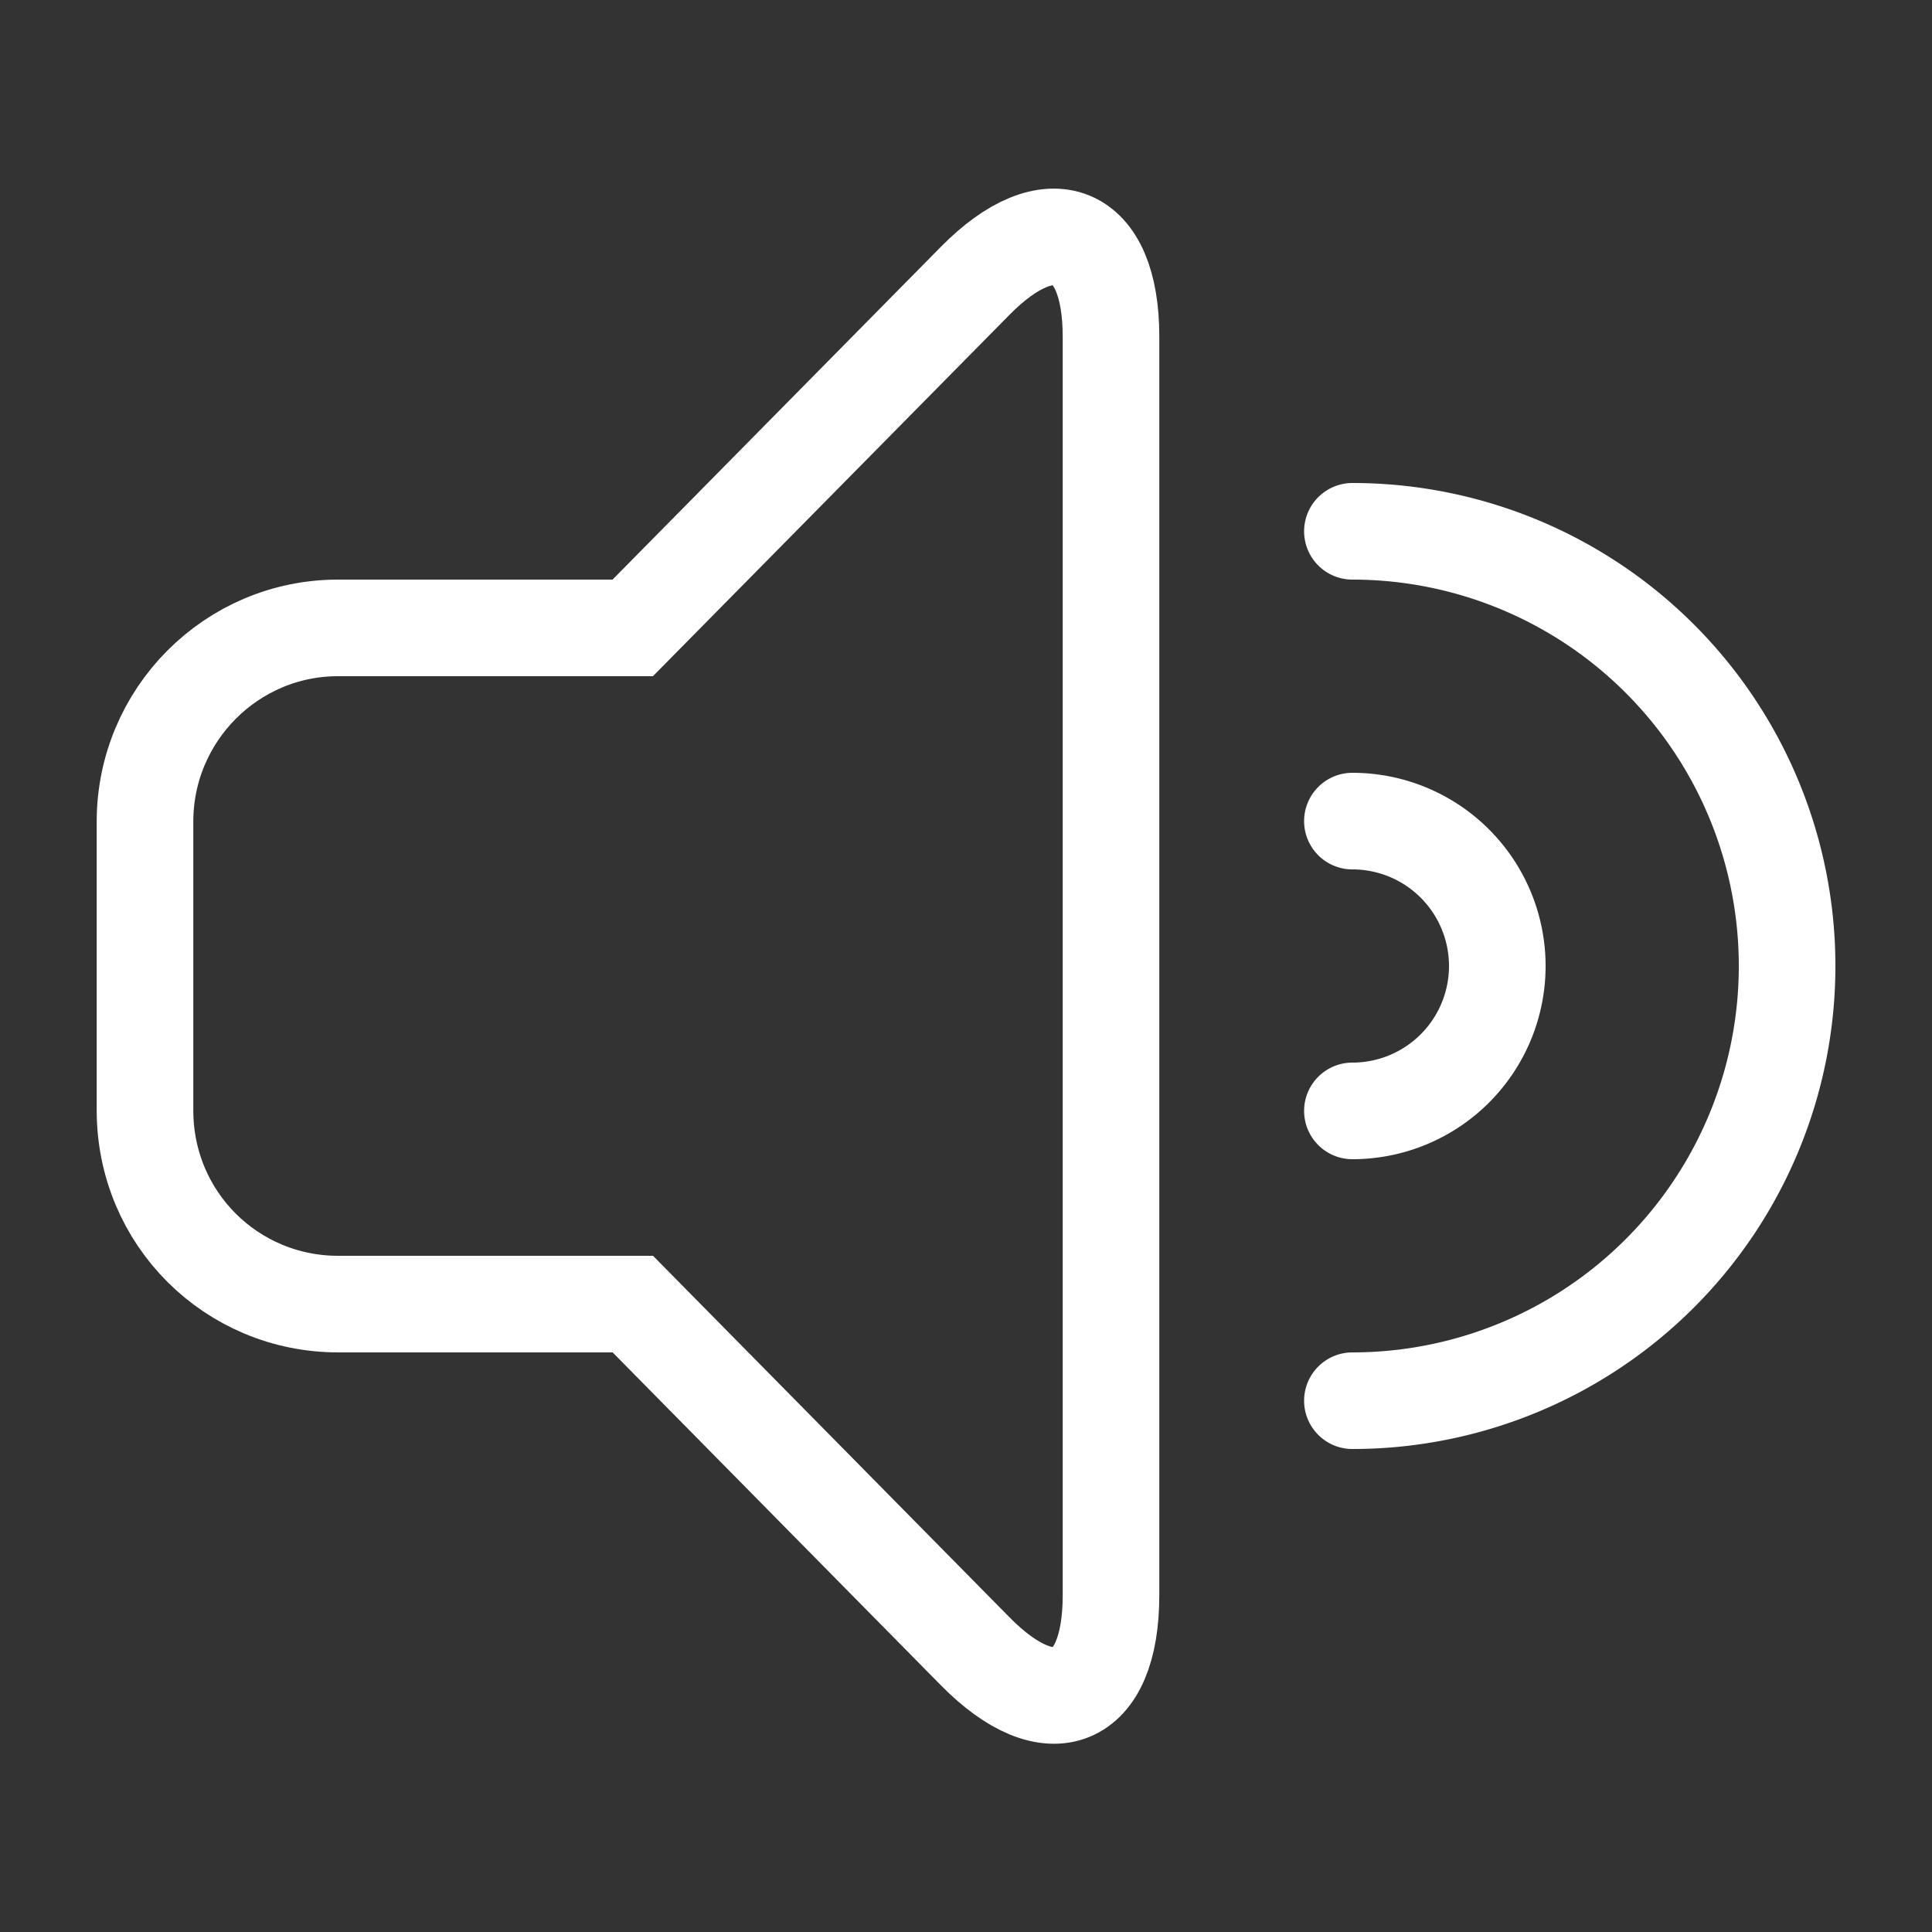 <svg width="20" height="20" viewBox="0 0 20 20" xmlns="http://www.w3.org/2000/svg"><rect x="0" y="0" width="20" height="20" fill="#333333" stroke="none"/><title>icon-volume-on-alt</title><g stroke="#FFF" fill="none" fill-rule="evenodd"><path d="M6.55 6.5H3.498c-1.1 0-1.997.898-1.997 2.006v2.988c0 1.12.896 2.006 2 2.006h3.05l3.544 3.594c.776.788 1.406.534 1.406-.58V3.484c0-1.105-.632-1.362-1.406-.577L6.55 6.5z"/><path d="M14 11.5a1.5 1.5 0 0 0 0-3M14 14.5a4.5 4.5 0 0 0 0-9" stroke-linecap="round" stroke-linejoin="round"/></g></svg>